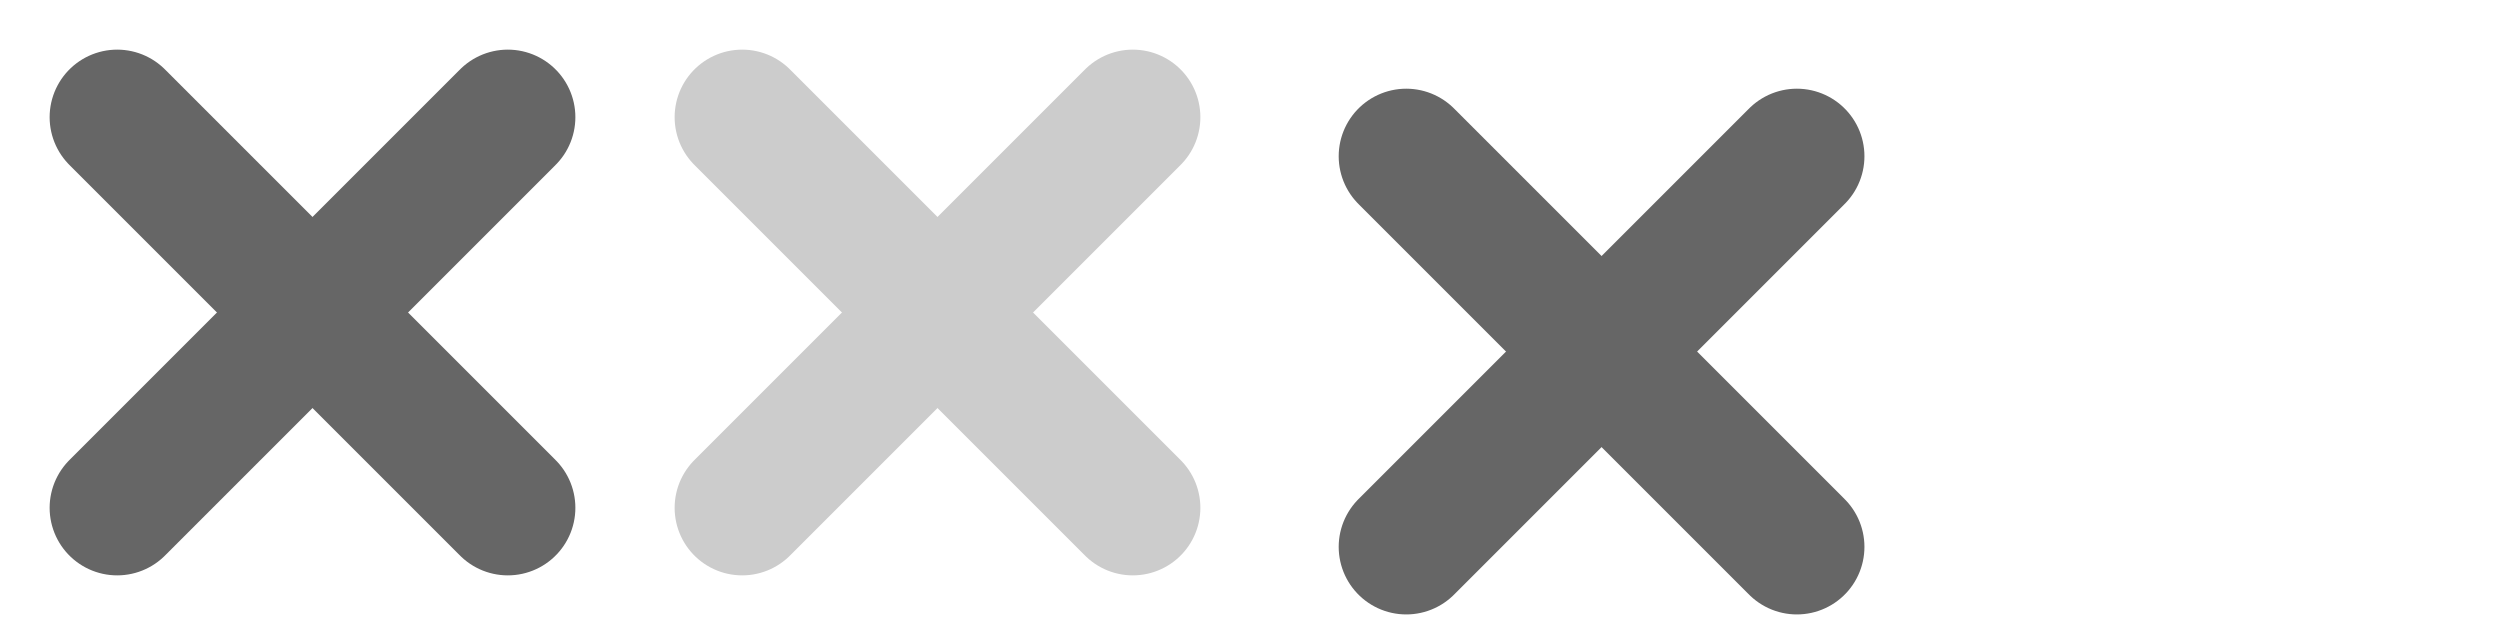 <?xml version="1.0" encoding="UTF-8" standalone="no"?>
<!-- Created with Inkscape (http://www.inkscape.org/) -->

<svg
   xmlns:dc="http://purl.org/dc/elements/1.1/"
   xmlns:cc="http://creativecommons.org/ns#"
   xmlns:rdf="http://www.w3.org/1999/02/22-rdf-syntax-ns#"
   xmlns:svg="http://www.w3.org/2000/svg"
   xmlns="http://www.w3.org/2000/svg"
   xmlns:sodipodi="http://sodipodi.sourceforge.net/DTD/sodipodi-0.dtd"
   xmlns:inkscape="http://www.inkscape.org/namespaces/inkscape"
   width="64"
   height="16"
   id="svg3207"
   version="1.1"
   inkscape:version="0.48.1 r9760"
   sodipodi:docname="osd-lyrics-scroll-close.svg">
  <defs
     id="defs3209" />
  <sodipodi:namedview
     id="base"
     pagecolor="#ffffff"
     bordercolor="#666666"
     borderopacity="1.0"
     inkscape:pageopacity="0.0"
     inkscape:pageshadow="2"
     inkscape:zoom="16"
     inkscape:cx="22.840179"
     inkscape:cy="7.9451959"
     inkscape:document-units="px"
     inkscape:current-layer="layer1"
     showgrid="false"
     inkscape:window-width="1280"
     inkscape:window-height="743"
     inkscape:window-x="0"
     inkscape:window-y="26"
     inkscape:window-maximized="1" />
  <g
     inkscape:label="Layer 1"
     inkscape:groupmode="layer"
     id="layer1"
     transform="translate(0,-1036.362)">
    <path
       style="fill:none;stroke:#666666;stroke-width:3.459;stroke-linecap:round;stroke-linejoin:miter;stroke-miterlimit:4;stroke-opacity:1;stroke-dasharray:none"
       d="m 3,1039.362 10,10"
       id="path3215"
       inkscape:connector-curvature="0"
       sodipodi:nodetypes="cc" />
    <path
       style="fill:none;stroke:#666666;stroke-width:3.459;stroke-linecap:round;stroke-linejoin:miter;stroke-miterlimit:4;stroke-opacity:1;stroke-dasharray:none"
       d="m 3,1049.362 10,-10"
       id="path3215-4"
       inkscape:connector-curvature="0"
       sodipodi:nodetypes="cc" />
    <path
       style="fill:none;stroke:#cccccc;stroke-width:3.459;stroke-linecap:round;stroke-linejoin:miter;stroke-miterlimit:4;stroke-opacity:1;stroke-dasharray:none"
       d="m 19,1039.362 10,10"
       id="path3215-6"
       inkscape:connector-curvature="0"
       sodipodi:nodetypes="cc" />
    <path
       style="fill:none;stroke:#cccccc;stroke-width:3.459;stroke-linecap:round;stroke-linejoin:miter;stroke-miterlimit:4;stroke-opacity:1;stroke-dasharray:none"
       d="m 19,1049.362 10,-10"
       id="path3215-4-6"
       inkscape:connector-curvature="0"
       sodipodi:nodetypes="cc" />
    <path
       style="fill:none;stroke:#666666;stroke-width:3.459;stroke-linecap:round;stroke-linejoin:miter;stroke-miterlimit:4;stroke-opacity:1;stroke-dasharray:none"
       d="m 36,1040.362 10,10"
       id="path3215-42"
       inkscape:connector-curvature="0"
       sodipodi:nodetypes="cc" />
    <path
       style="fill:none;stroke:#666666;stroke-width:3.459;stroke-linecap:round;stroke-linejoin:miter;stroke-miterlimit:4;stroke-opacity:1;stroke-dasharray:none"
       d="m 36,1050.362 10,-10"
       id="path3215-4-2"
       inkscape:connector-curvature="0"
       sodipodi:nodetypes="cc" />
  </g>
</svg>
